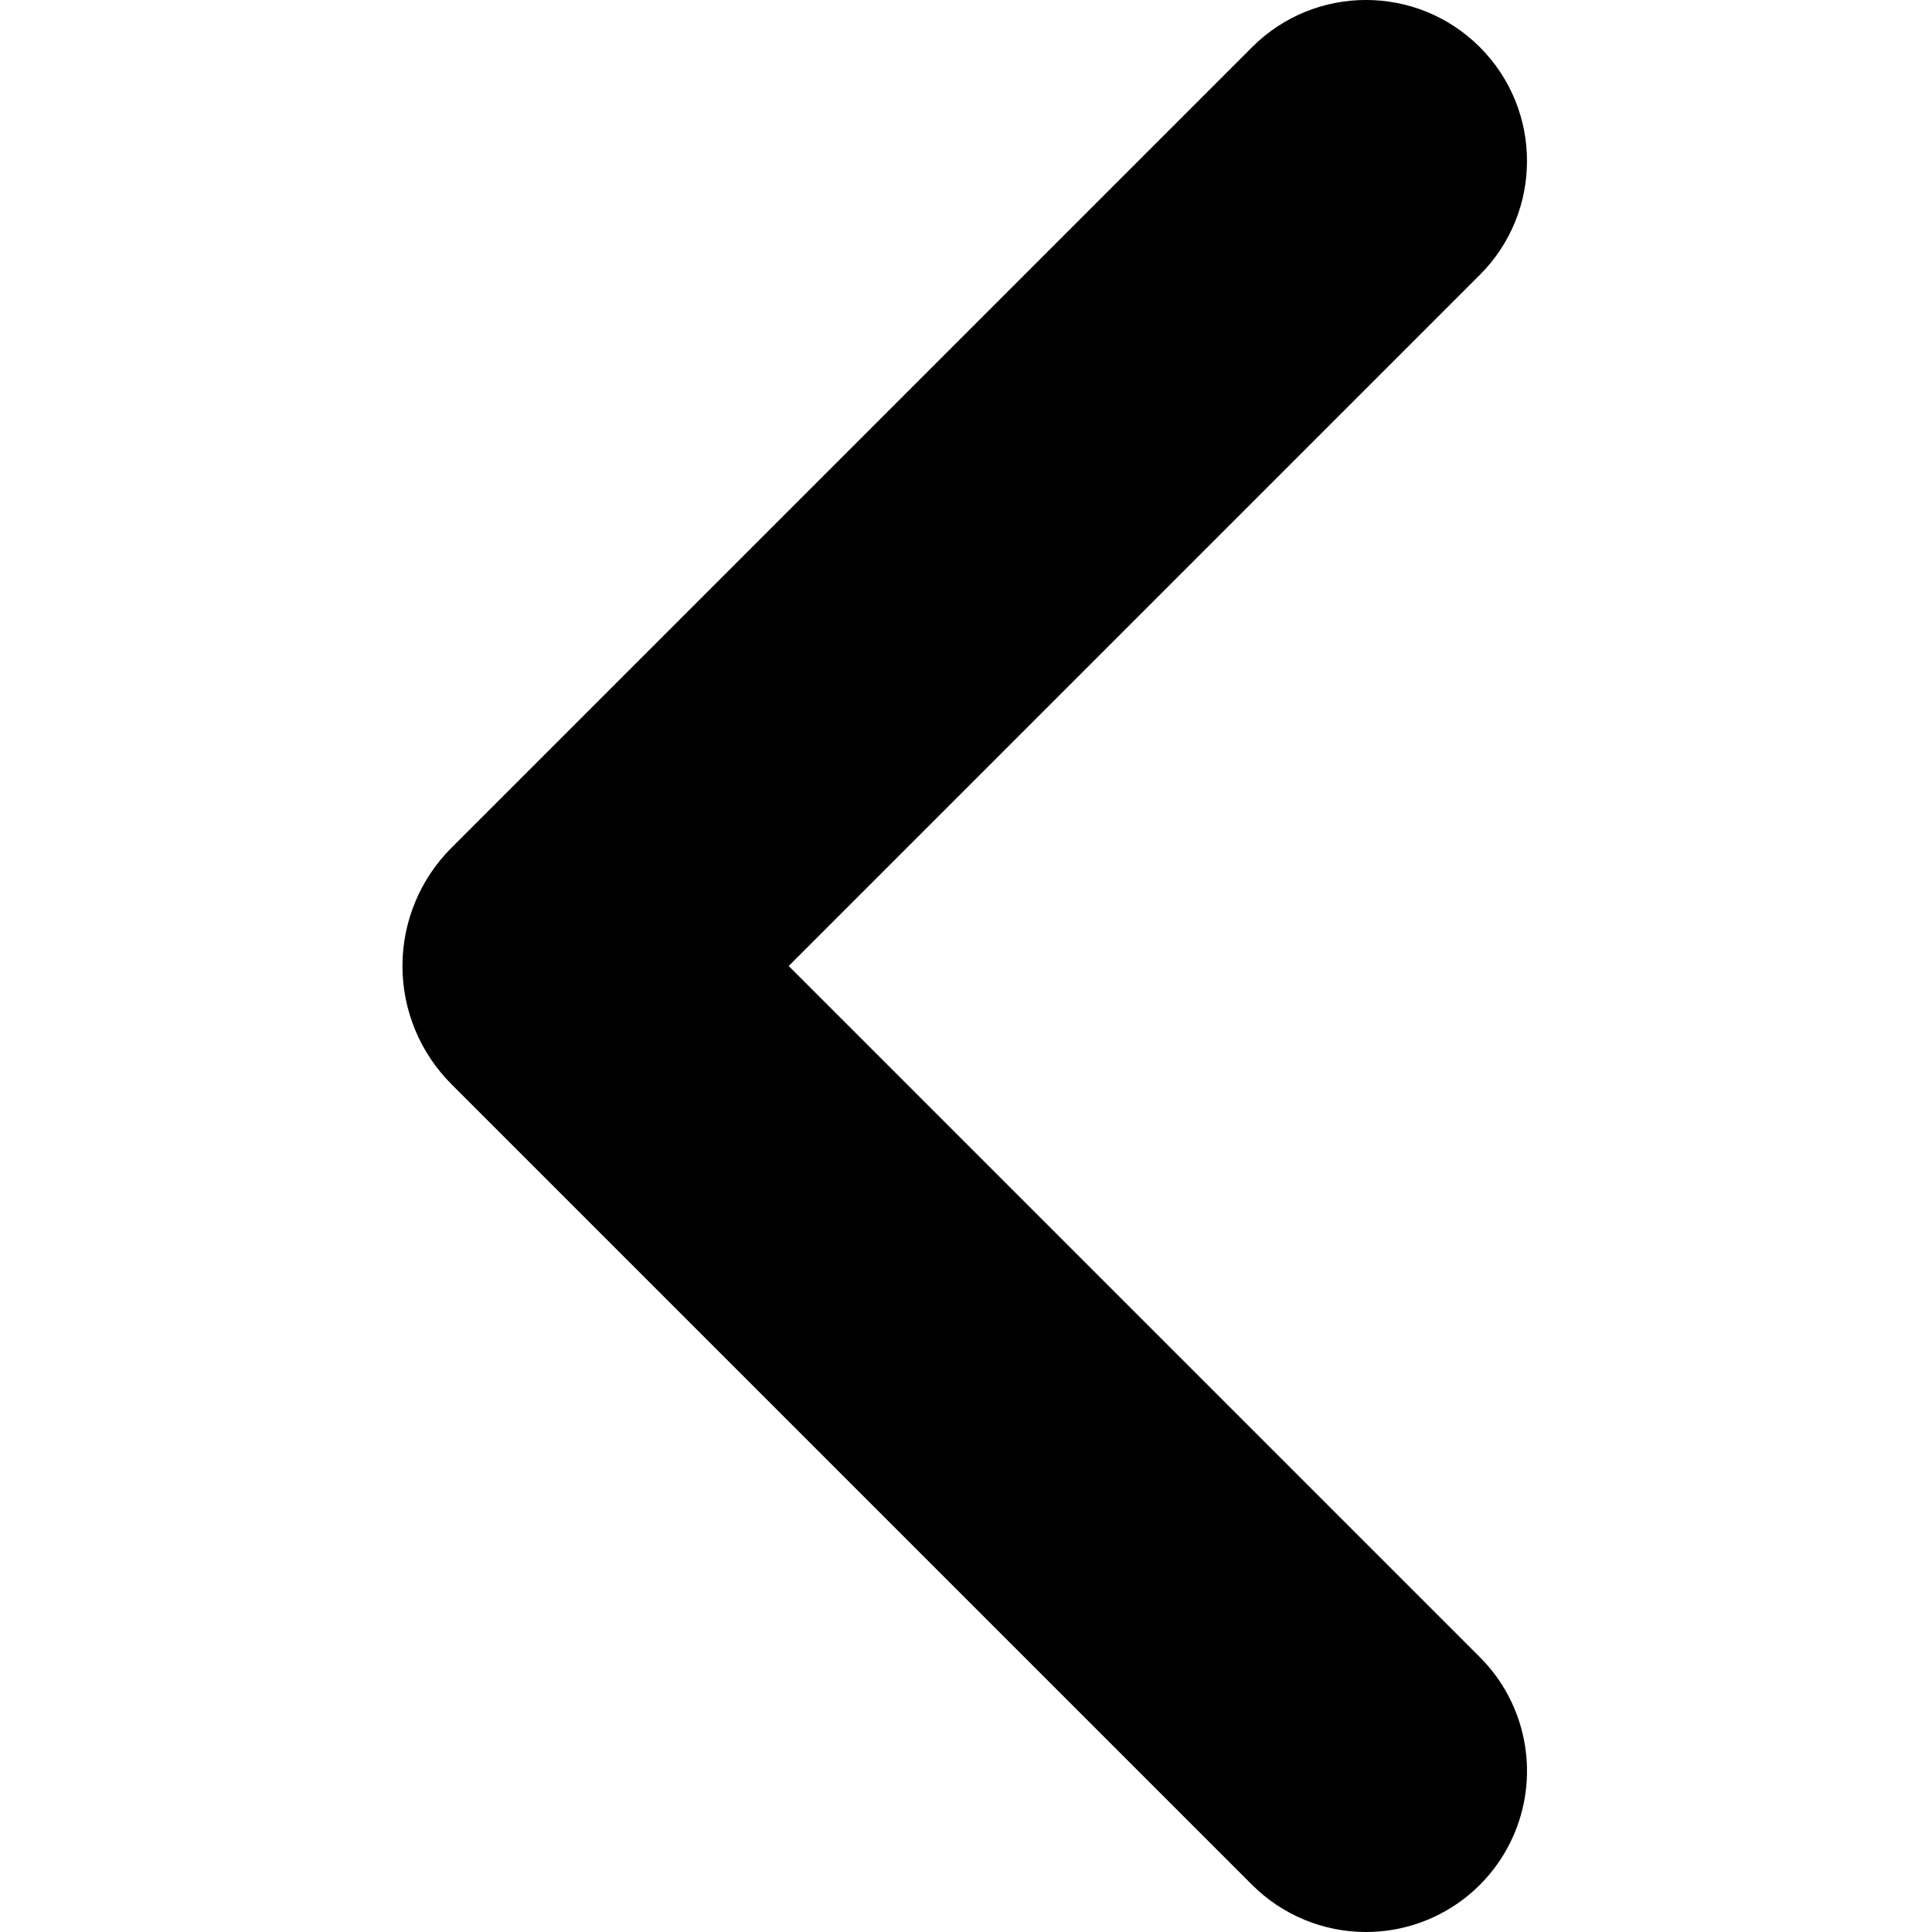 <svg width="100" height="100" viewBox="0 0 100 100" fill="none" xmlns="http://www.w3.org/2000/svg">
<g clip-path="url(#clip0)">
<path d="M70.698 100C68.491 99.999 66.374 99.122 64.812 97.562L23.365 56.115C21.742 54.493 20.831 52.294 20.831 50C20.831 47.706 21.742 45.507 23.365 43.885L64.812 2.437C68.069 -0.816 73.346 -0.813 76.599 2.443C79.852 5.699 79.85 10.976 76.594 14.229L40.823 50L76.594 85.771C78.98 88.154 79.694 91.741 78.403 94.857C77.112 97.972 74.07 100.003 70.698 100Z" fill="black"/>
</g>
<defs>
<clipPath id="clip0">
<rect width="100" height="100" fill="white"/>
</clipPath>
</defs>
</svg>
